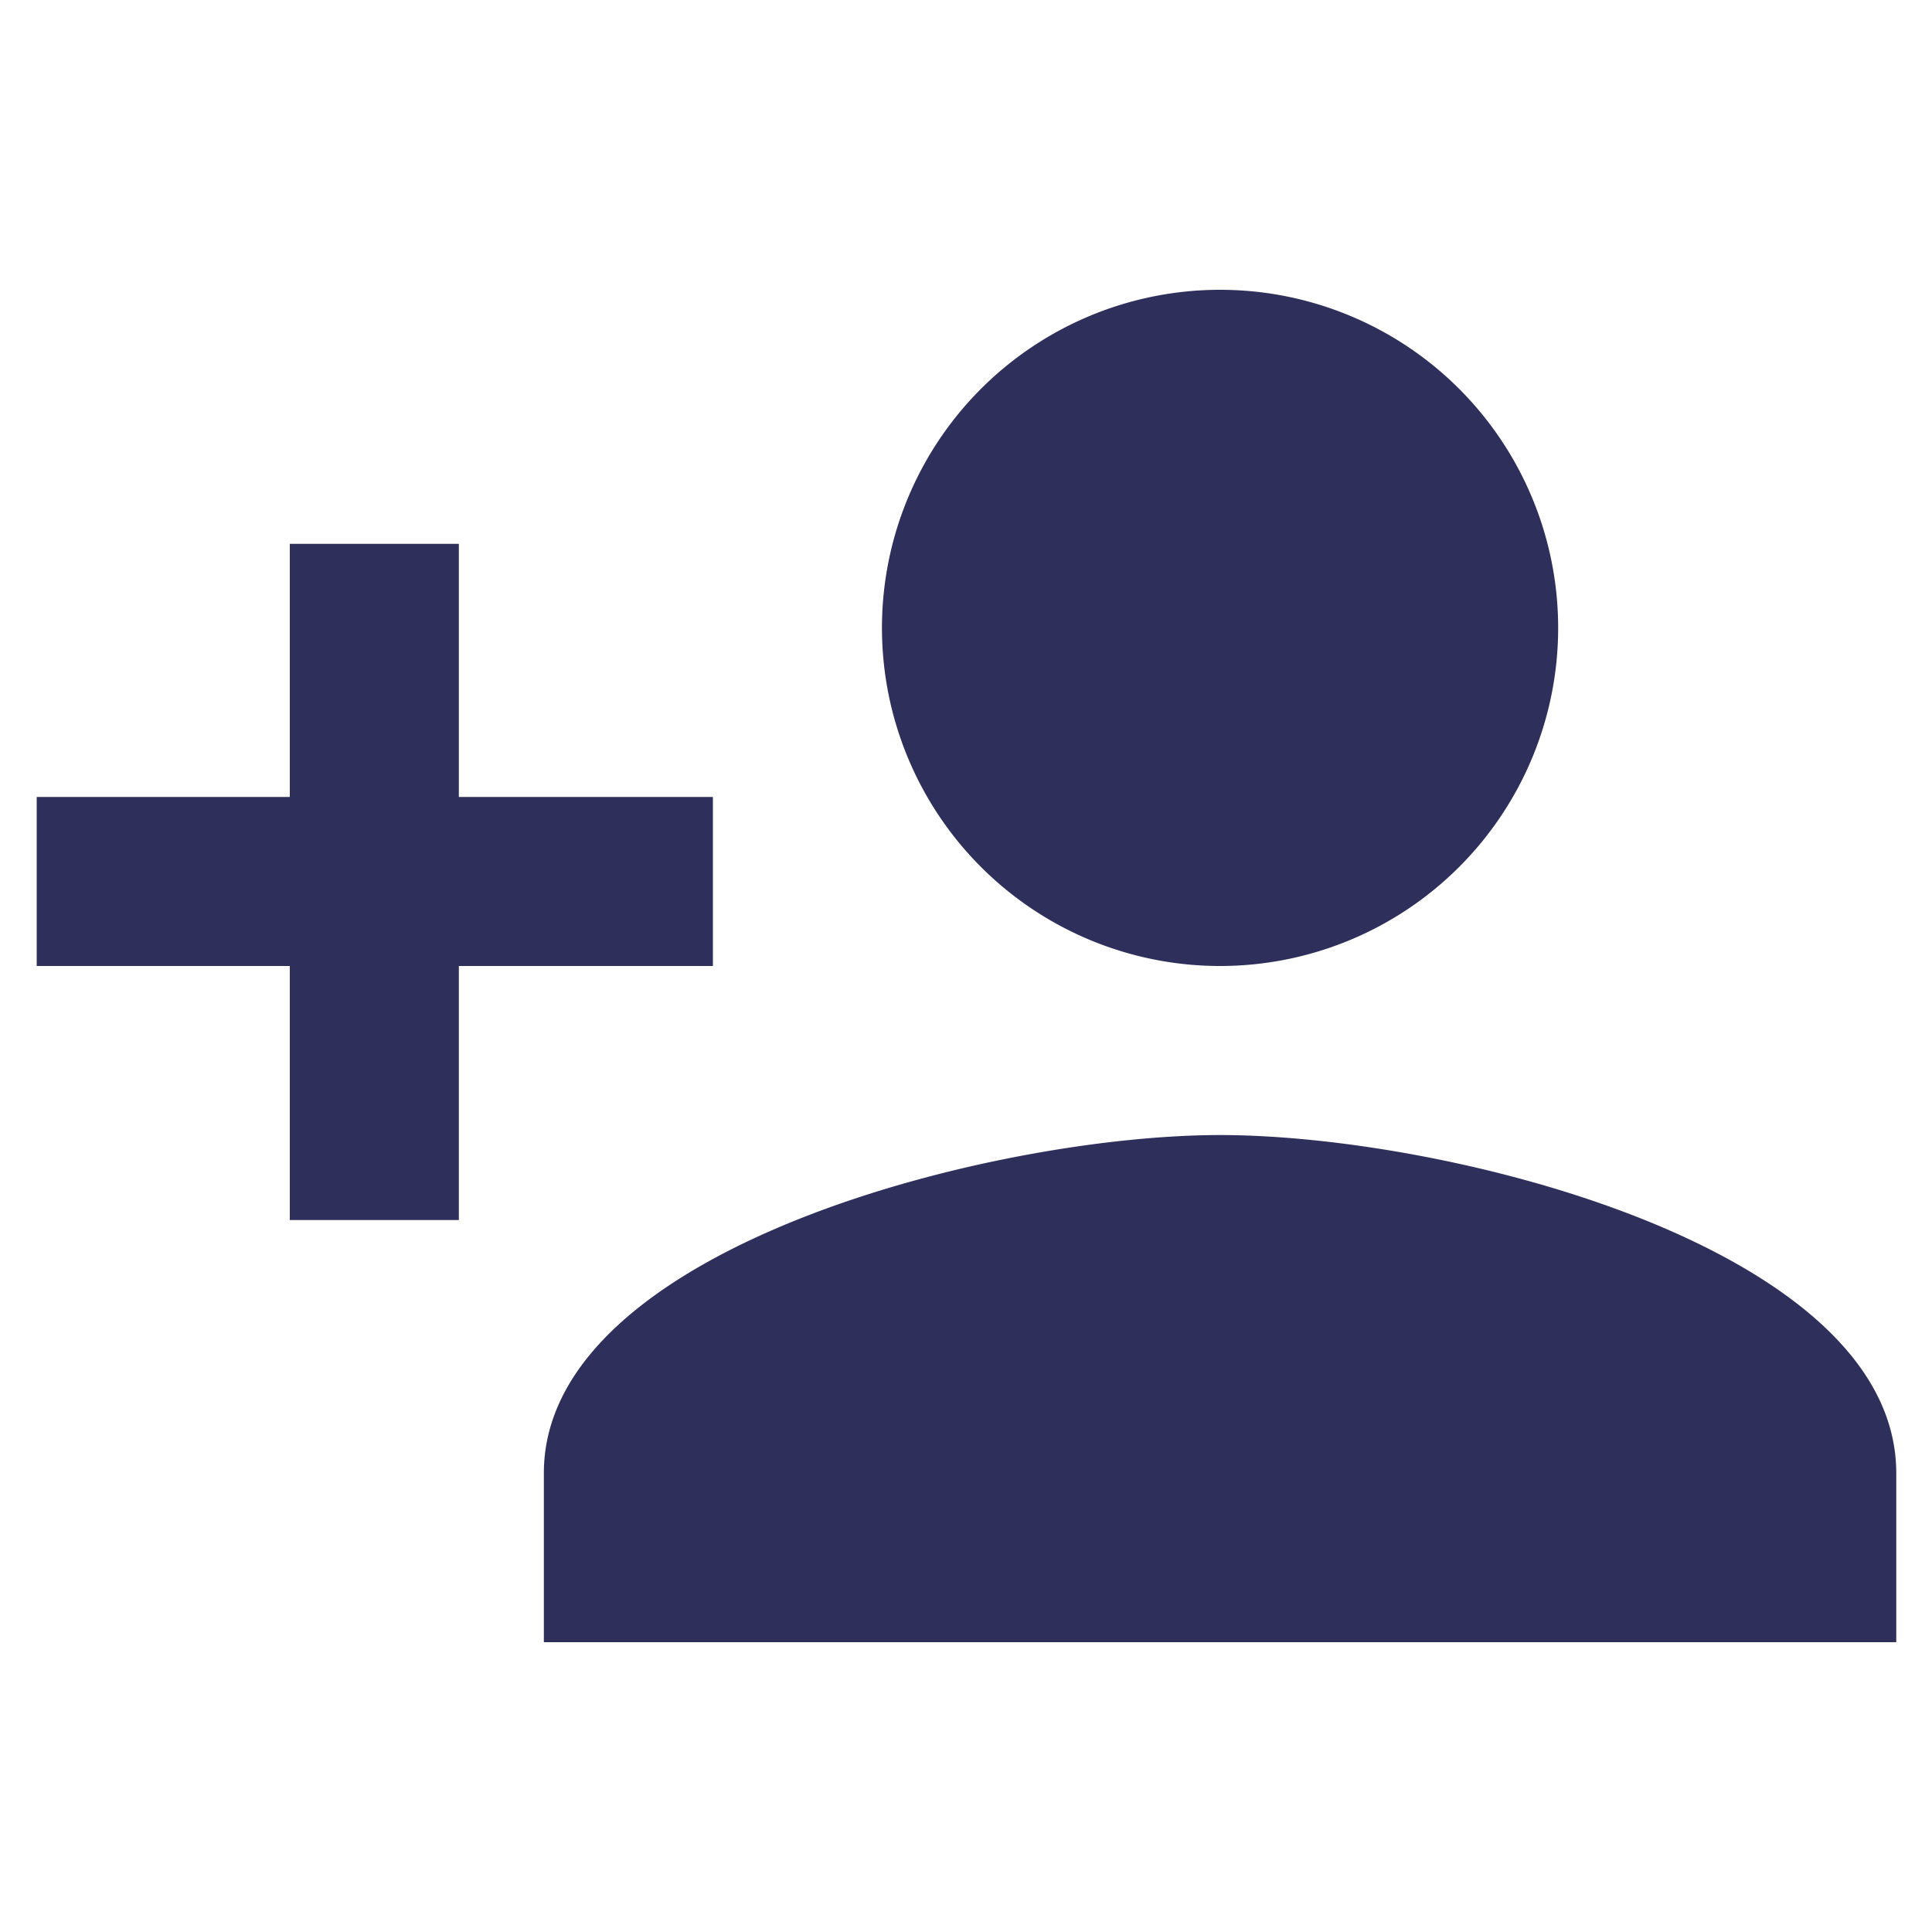 <svg id="Layer_1" data-name="Layer 1" xmlns="http://www.w3.org/2000/svg" viewBox="0 0 20 20"><defs><style>.cls-1{fill:#2f2f5c;}</style></defs><title>icons_blue</title><path class="cls-1" d="M12.63,10a3.5,3.5,0,1,0-3.5-3.5A3.5,3.5,0,0,0,12.63,10ZM4.75,8.25V5.63H3V8.25H.38V10H3v2.63H4.75V10H7.38V8.25Zm7.88,3.5c-2.34,0-7,1.17-7,3.5V17h14V15.25C19.63,12.92,15,11.75,12.63,11.75Z"/></svg>